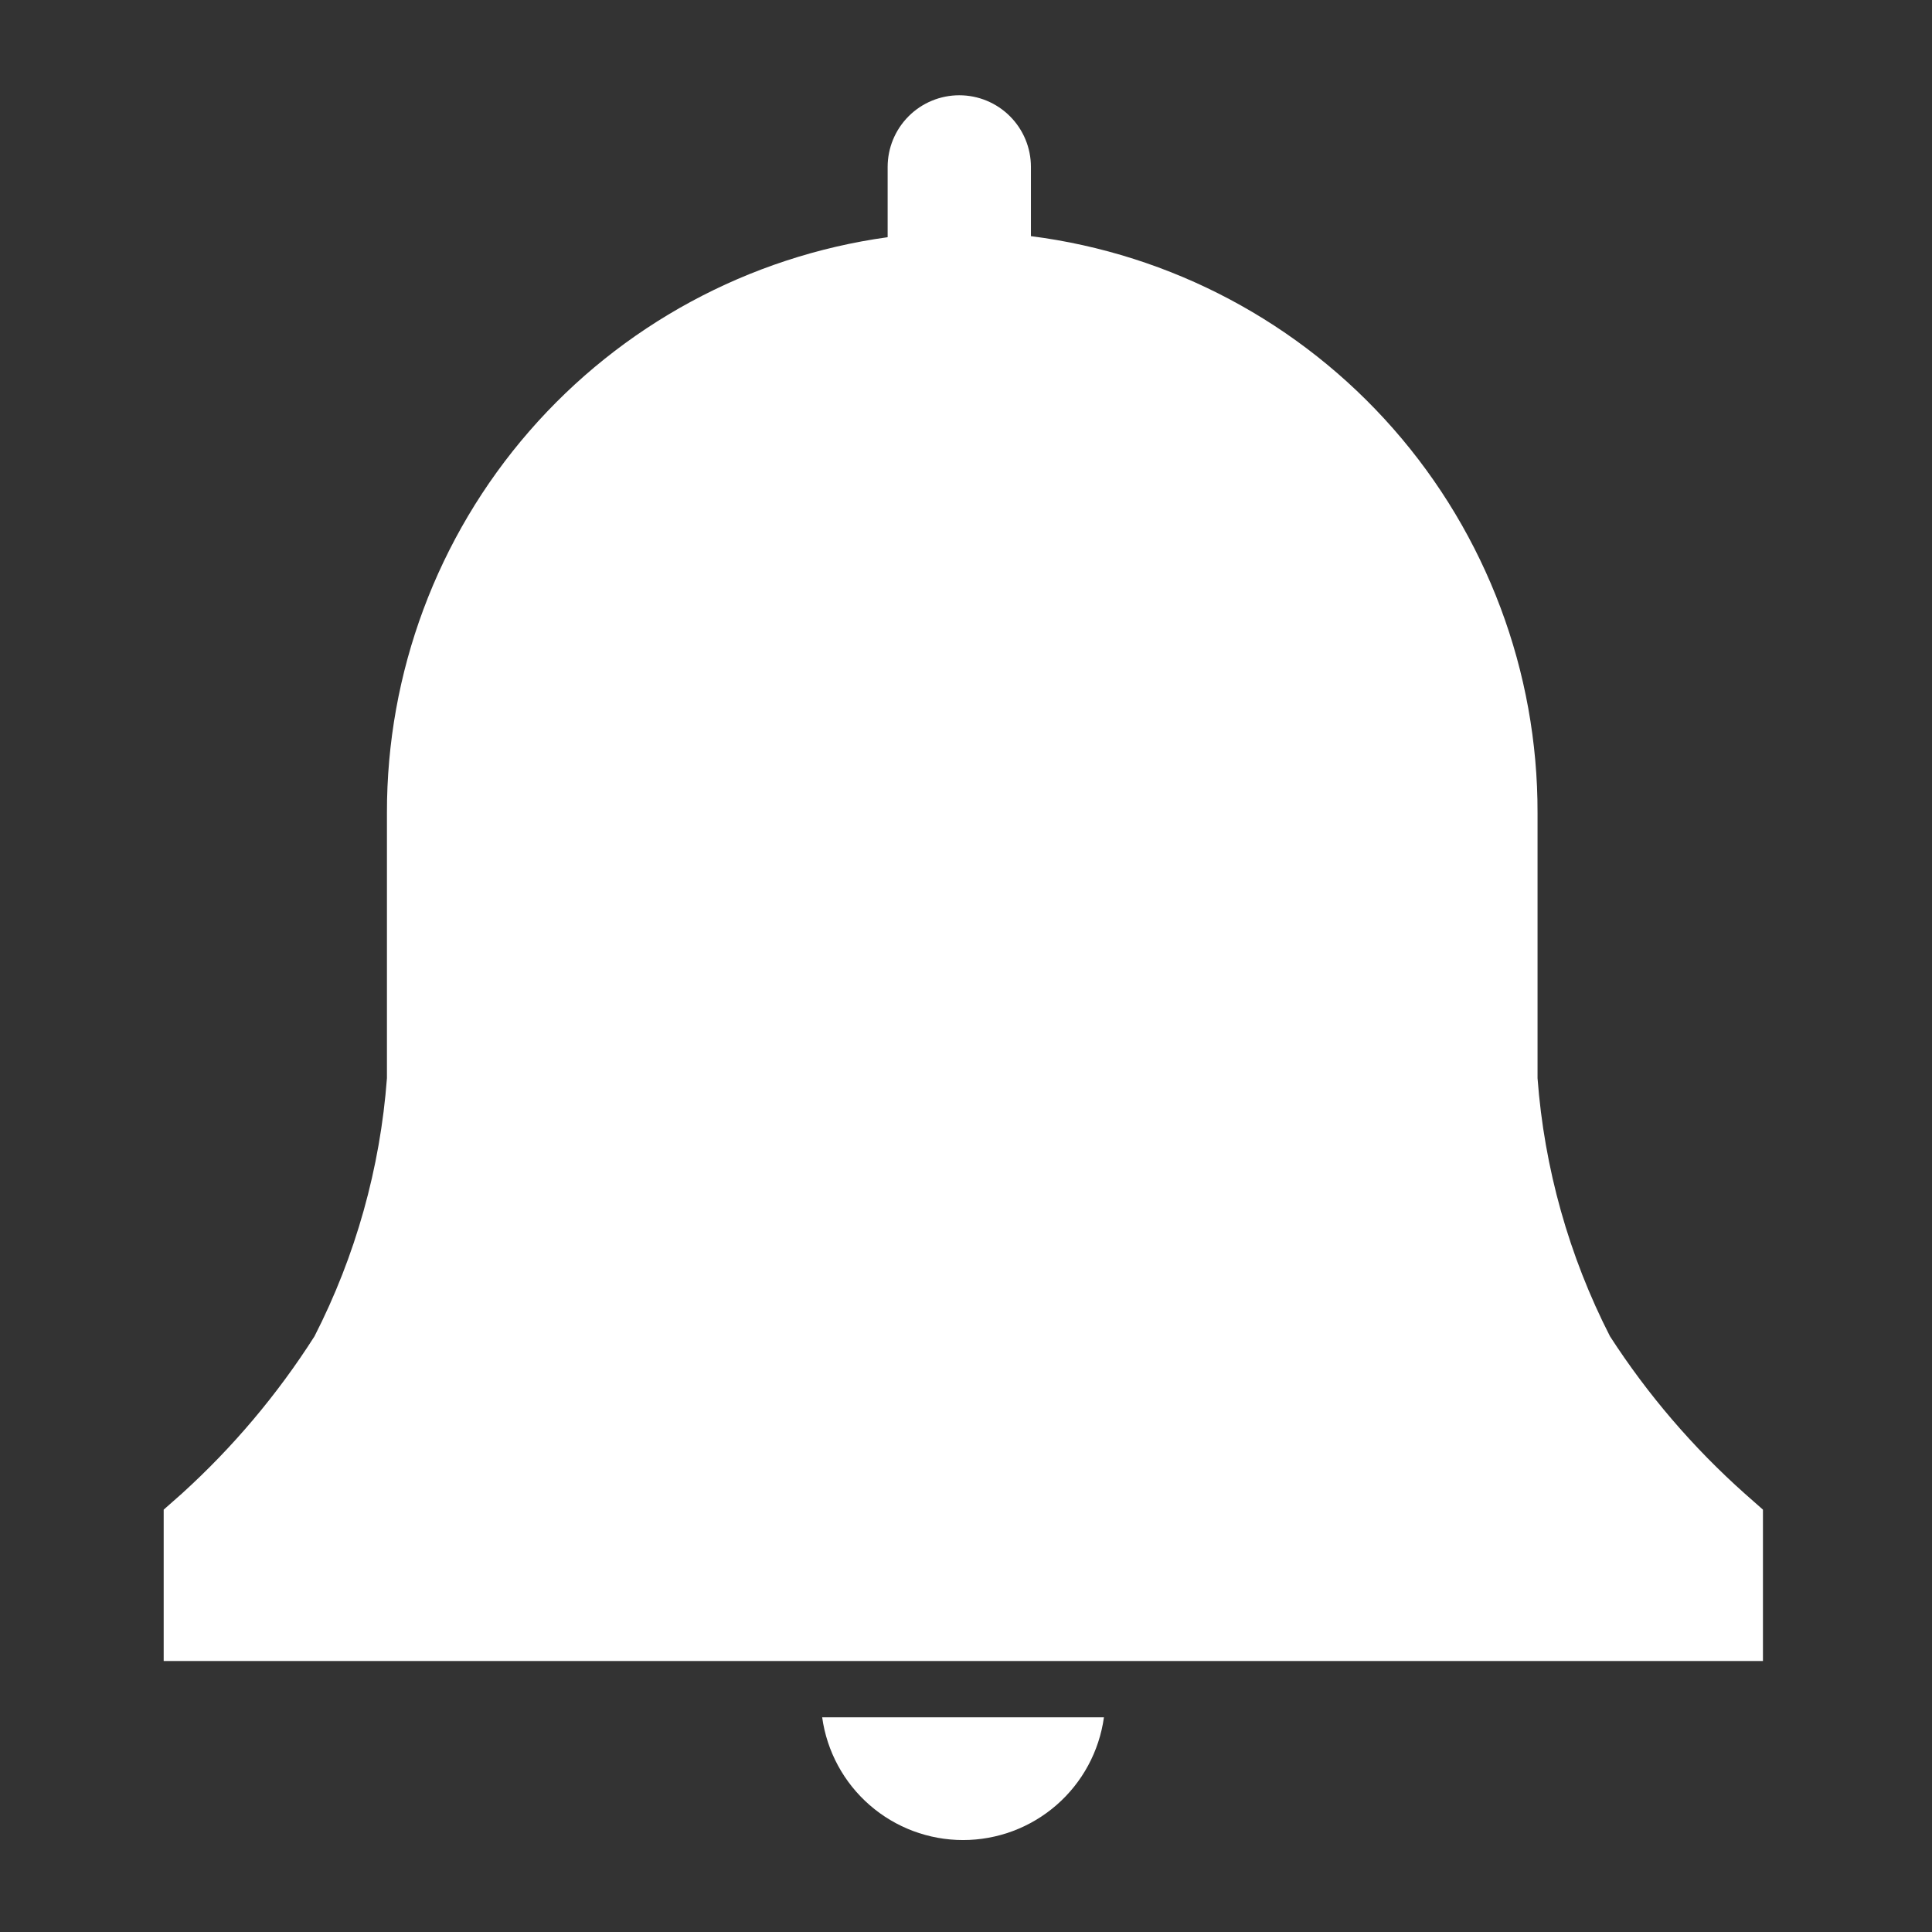 <svg width="122" height="122" viewBox="0 0 122 122" fill="none" xmlns="http://www.w3.org/2000/svg">
<rect x="0" y="0" width="122" height="122" fill="#333333" stroke="none"/>
<path d="M111.325 95.33L110.173 94.313C106.904 91.401 104.043 88.061 101.666 84.384C99.071 79.309 97.516 73.767 97.091 68.083V51.342C97.114 42.414 93.875 33.786 87.985 27.078C82.094 20.369 73.956 16.043 65.1 14.912V10.54C65.1 9.34 64.624 8.189 63.775 7.341C62.927 6.492 61.776 6.016 60.576 6.016C59.376 6.016 58.225 6.492 57.377 7.341C56.529 8.189 56.052 9.34 56.052 10.54V14.979C47.276 16.192 39.236 20.545 33.423 27.23C27.609 33.916 24.416 42.482 24.434 51.342V68.083C24.009 73.767 22.454 79.309 19.859 84.384C17.523 88.052 14.708 91.391 11.488 94.313L10.336 95.33V104.886H111.325V95.33Z" fill="white"/>
<path d="M51.918 108.444C52.215 110.592 53.28 112.561 54.915 113.985C56.55 115.409 58.645 116.194 60.814 116.194C62.982 116.194 65.078 115.409 66.713 113.985C68.348 112.561 69.412 110.592 69.71 108.444H51.918Z" fill="white"/>
</svg>
